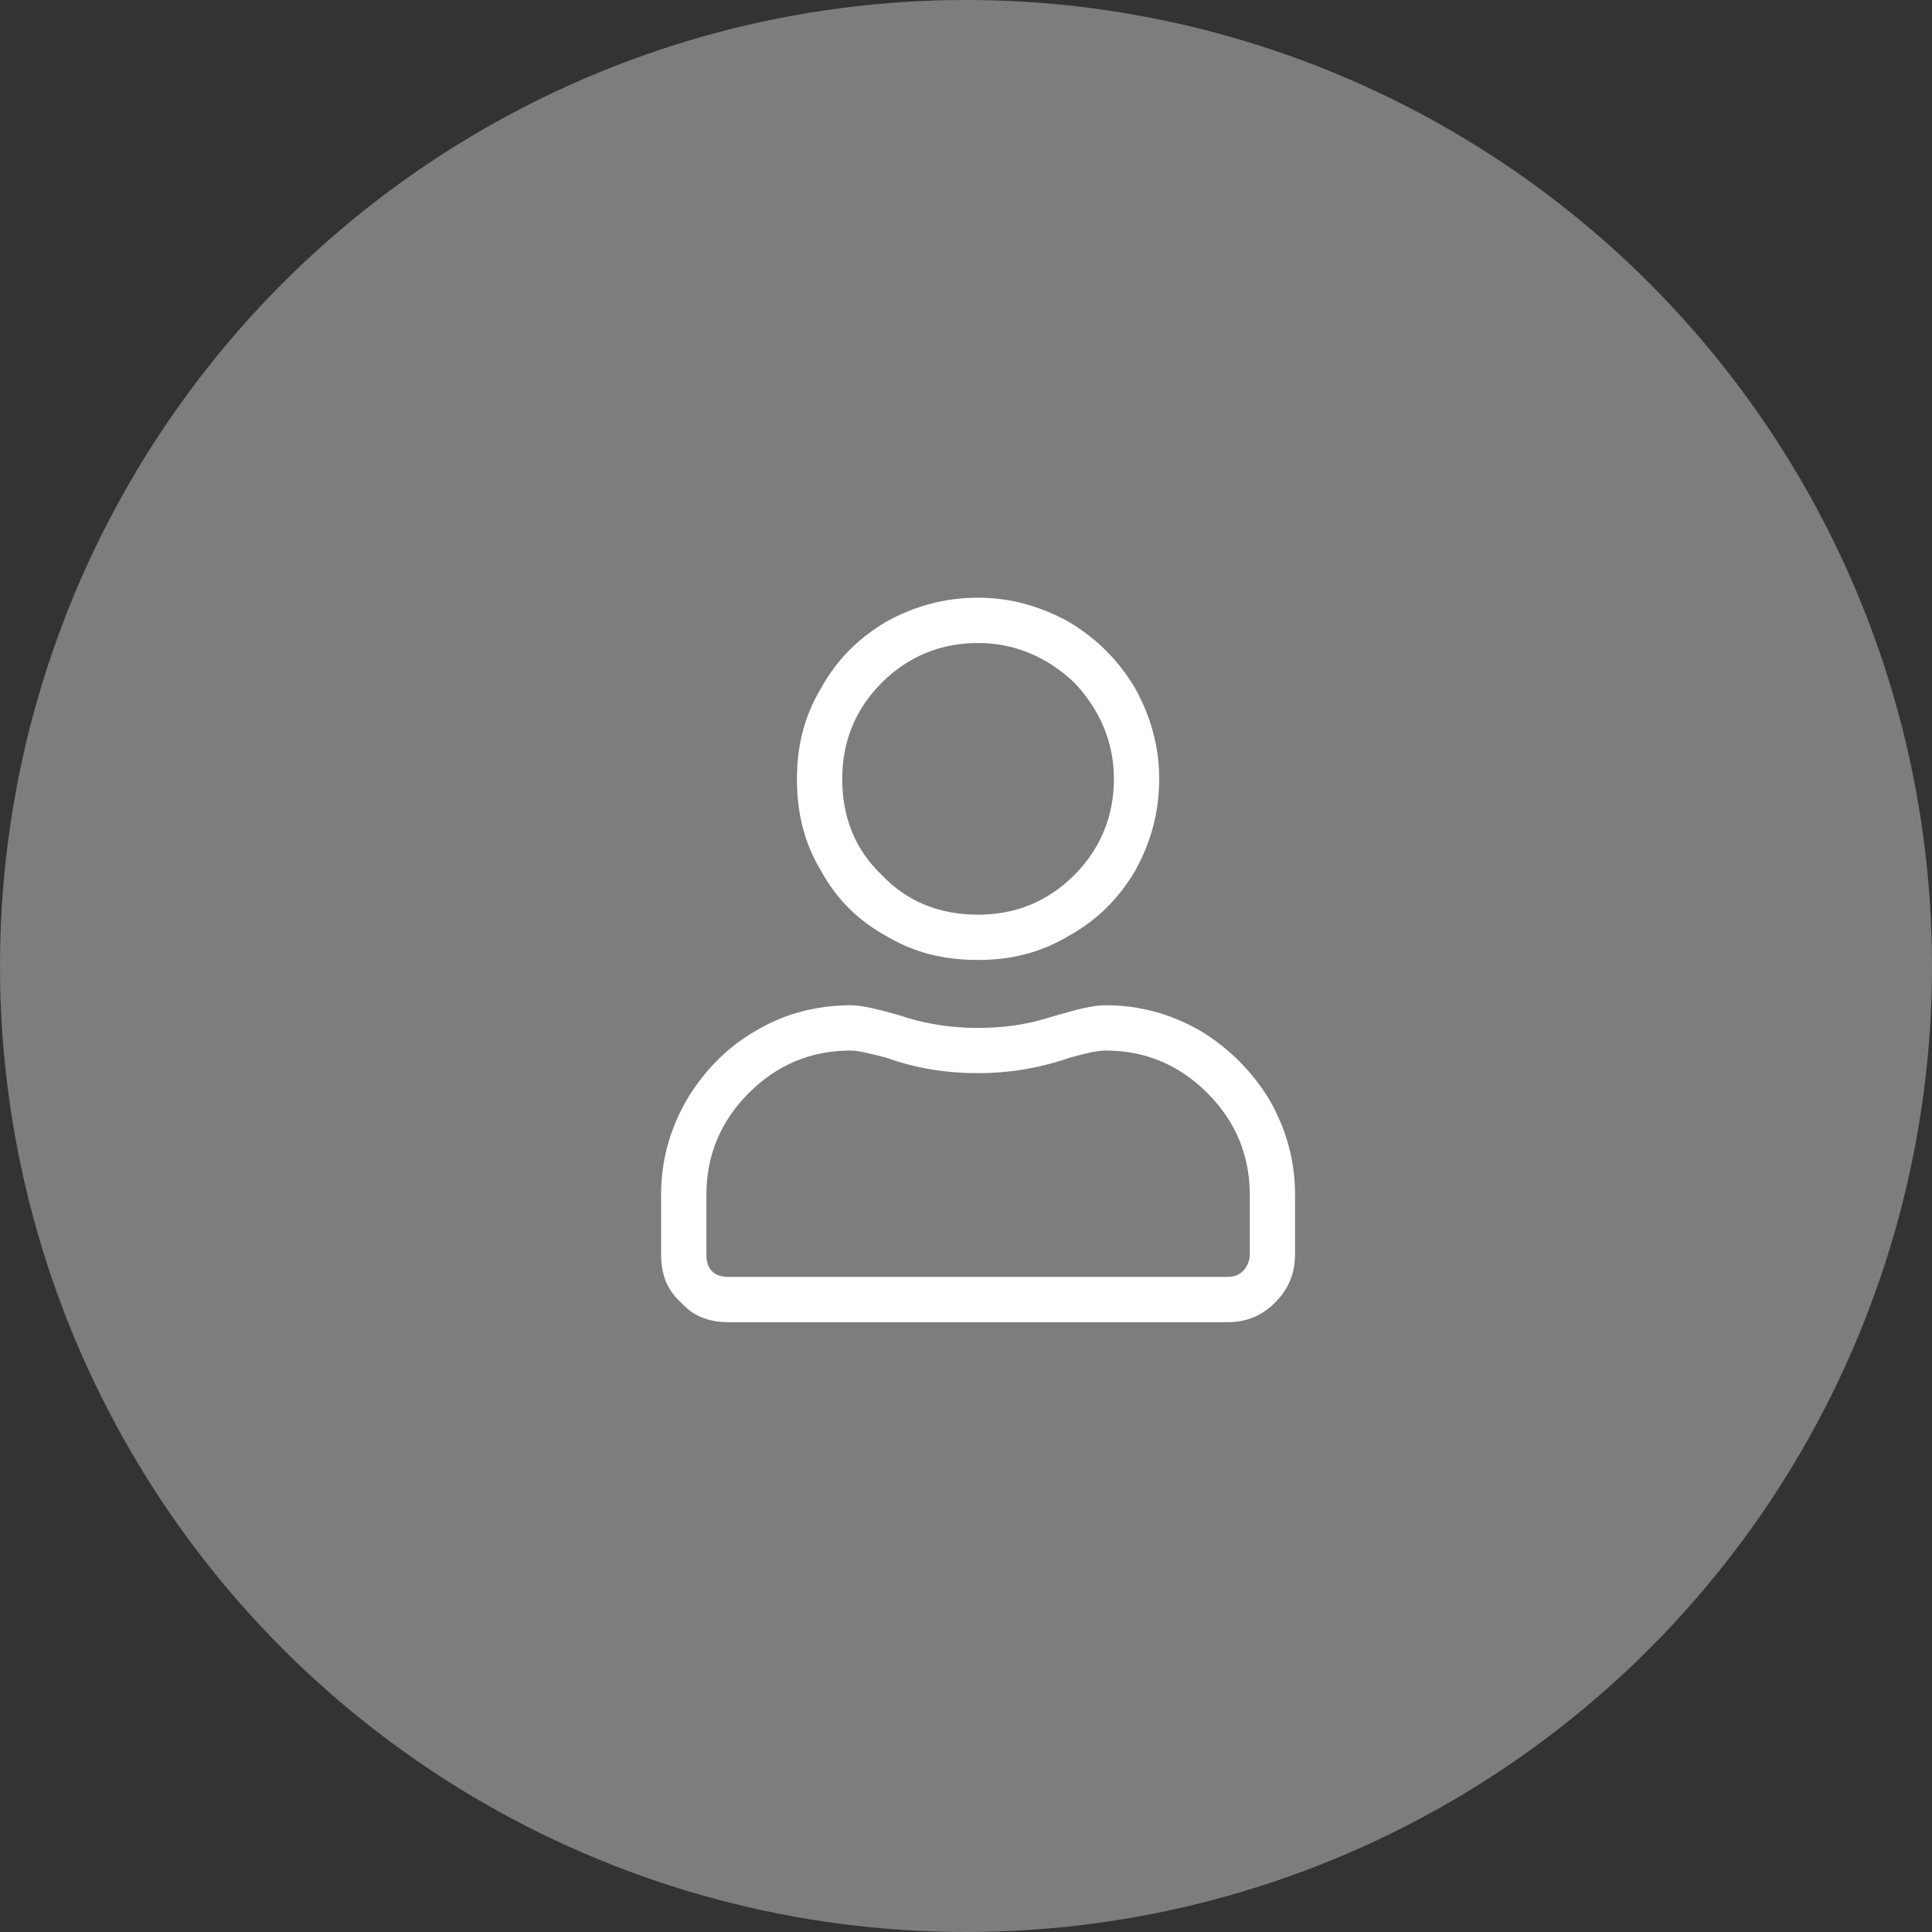 <svg width="80" height="80" viewBox="0 0 80 80" fill="none" xmlns="http://www.w3.org/2000/svg">
<rect x="0" y="0" width="80" height="80" fill="#333333" stroke="none"/>
<circle opacity="0.2" cx="40" cy="40" r="40" fill="white"/>
<circle opacity="0.2" cx="40" cy="40" r="40" fill="white"/>
<path d="M45.773 41.625C47.18 41.625 48.469 41.977 49.699 42.68C50.871 43.383 51.867 44.379 52.57 45.551C53.273 46.781 53.625 48.07 53.625 49.477V51.938C53.625 52.758 53.332 53.402 52.805 53.93C52.219 54.516 51.574 54.75 50.812 54.75H30.188C29.367 54.75 28.723 54.516 28.195 53.93C27.609 53.402 27.375 52.758 27.375 51.938V49.477C27.375 48.07 27.727 46.781 28.43 45.551C29.133 44.379 30.07 43.383 31.301 42.68C32.473 41.977 33.82 41.625 35.227 41.625C35.695 41.625 36.398 41.801 37.219 42.035C37.746 42.211 38.215 42.328 38.566 42.387C39.152 42.504 39.797 42.562 40.5 42.562C41.203 42.562 41.848 42.504 42.434 42.387C42.785 42.328 43.195 42.211 43.781 42.035C44.602 41.801 45.246 41.625 45.773 41.625ZM51.75 51.938V49.477C51.75 47.836 51.164 46.43 49.992 45.258C48.82 44.086 47.414 43.5 45.773 43.5C45.422 43.5 44.953 43.617 44.309 43.793C42.961 44.262 41.672 44.438 40.5 44.438C39.27 44.438 37.98 44.262 36.691 43.793C35.988 43.617 35.52 43.5 35.227 43.5C33.586 43.5 32.18 44.086 31.008 45.258C29.836 46.43 29.25 47.836 29.25 49.477V51.938C29.25 52.23 29.309 52.465 29.484 52.641C29.66 52.816 29.895 52.875 30.188 52.875H50.812C51.047 52.875 51.281 52.816 51.457 52.641C51.633 52.465 51.75 52.23 51.75 51.938ZM40.5 39.75C39.094 39.75 37.863 39.457 36.691 38.754C35.52 38.109 34.641 37.23 33.996 36.059C33.293 34.887 33 33.656 33 32.25C33 30.902 33.293 29.672 33.996 28.5C34.641 27.328 35.52 26.449 36.691 25.746C37.863 25.102 39.094 24.75 40.5 24.75C41.848 24.75 43.078 25.102 44.25 25.746C45.422 26.449 46.301 27.328 47.004 28.5C47.648 29.672 48 30.902 48 32.25C48 33.656 47.648 34.887 47.004 36.059C46.301 37.23 45.422 38.109 44.25 38.754C43.078 39.457 41.848 39.75 40.5 39.75ZM40.5 26.625C38.918 26.625 37.57 27.211 36.516 28.266C35.402 29.379 34.875 30.727 34.875 32.25C34.875 33.832 35.402 35.18 36.516 36.234C37.57 37.348 38.918 37.875 40.5 37.875C42.023 37.875 43.371 37.348 44.484 36.234C45.539 35.18 46.125 33.832 46.125 32.25C46.125 30.727 45.539 29.379 44.484 28.266C43.371 27.211 42.023 26.625 40.5 26.625Z" fill="white"/>
</svg>
